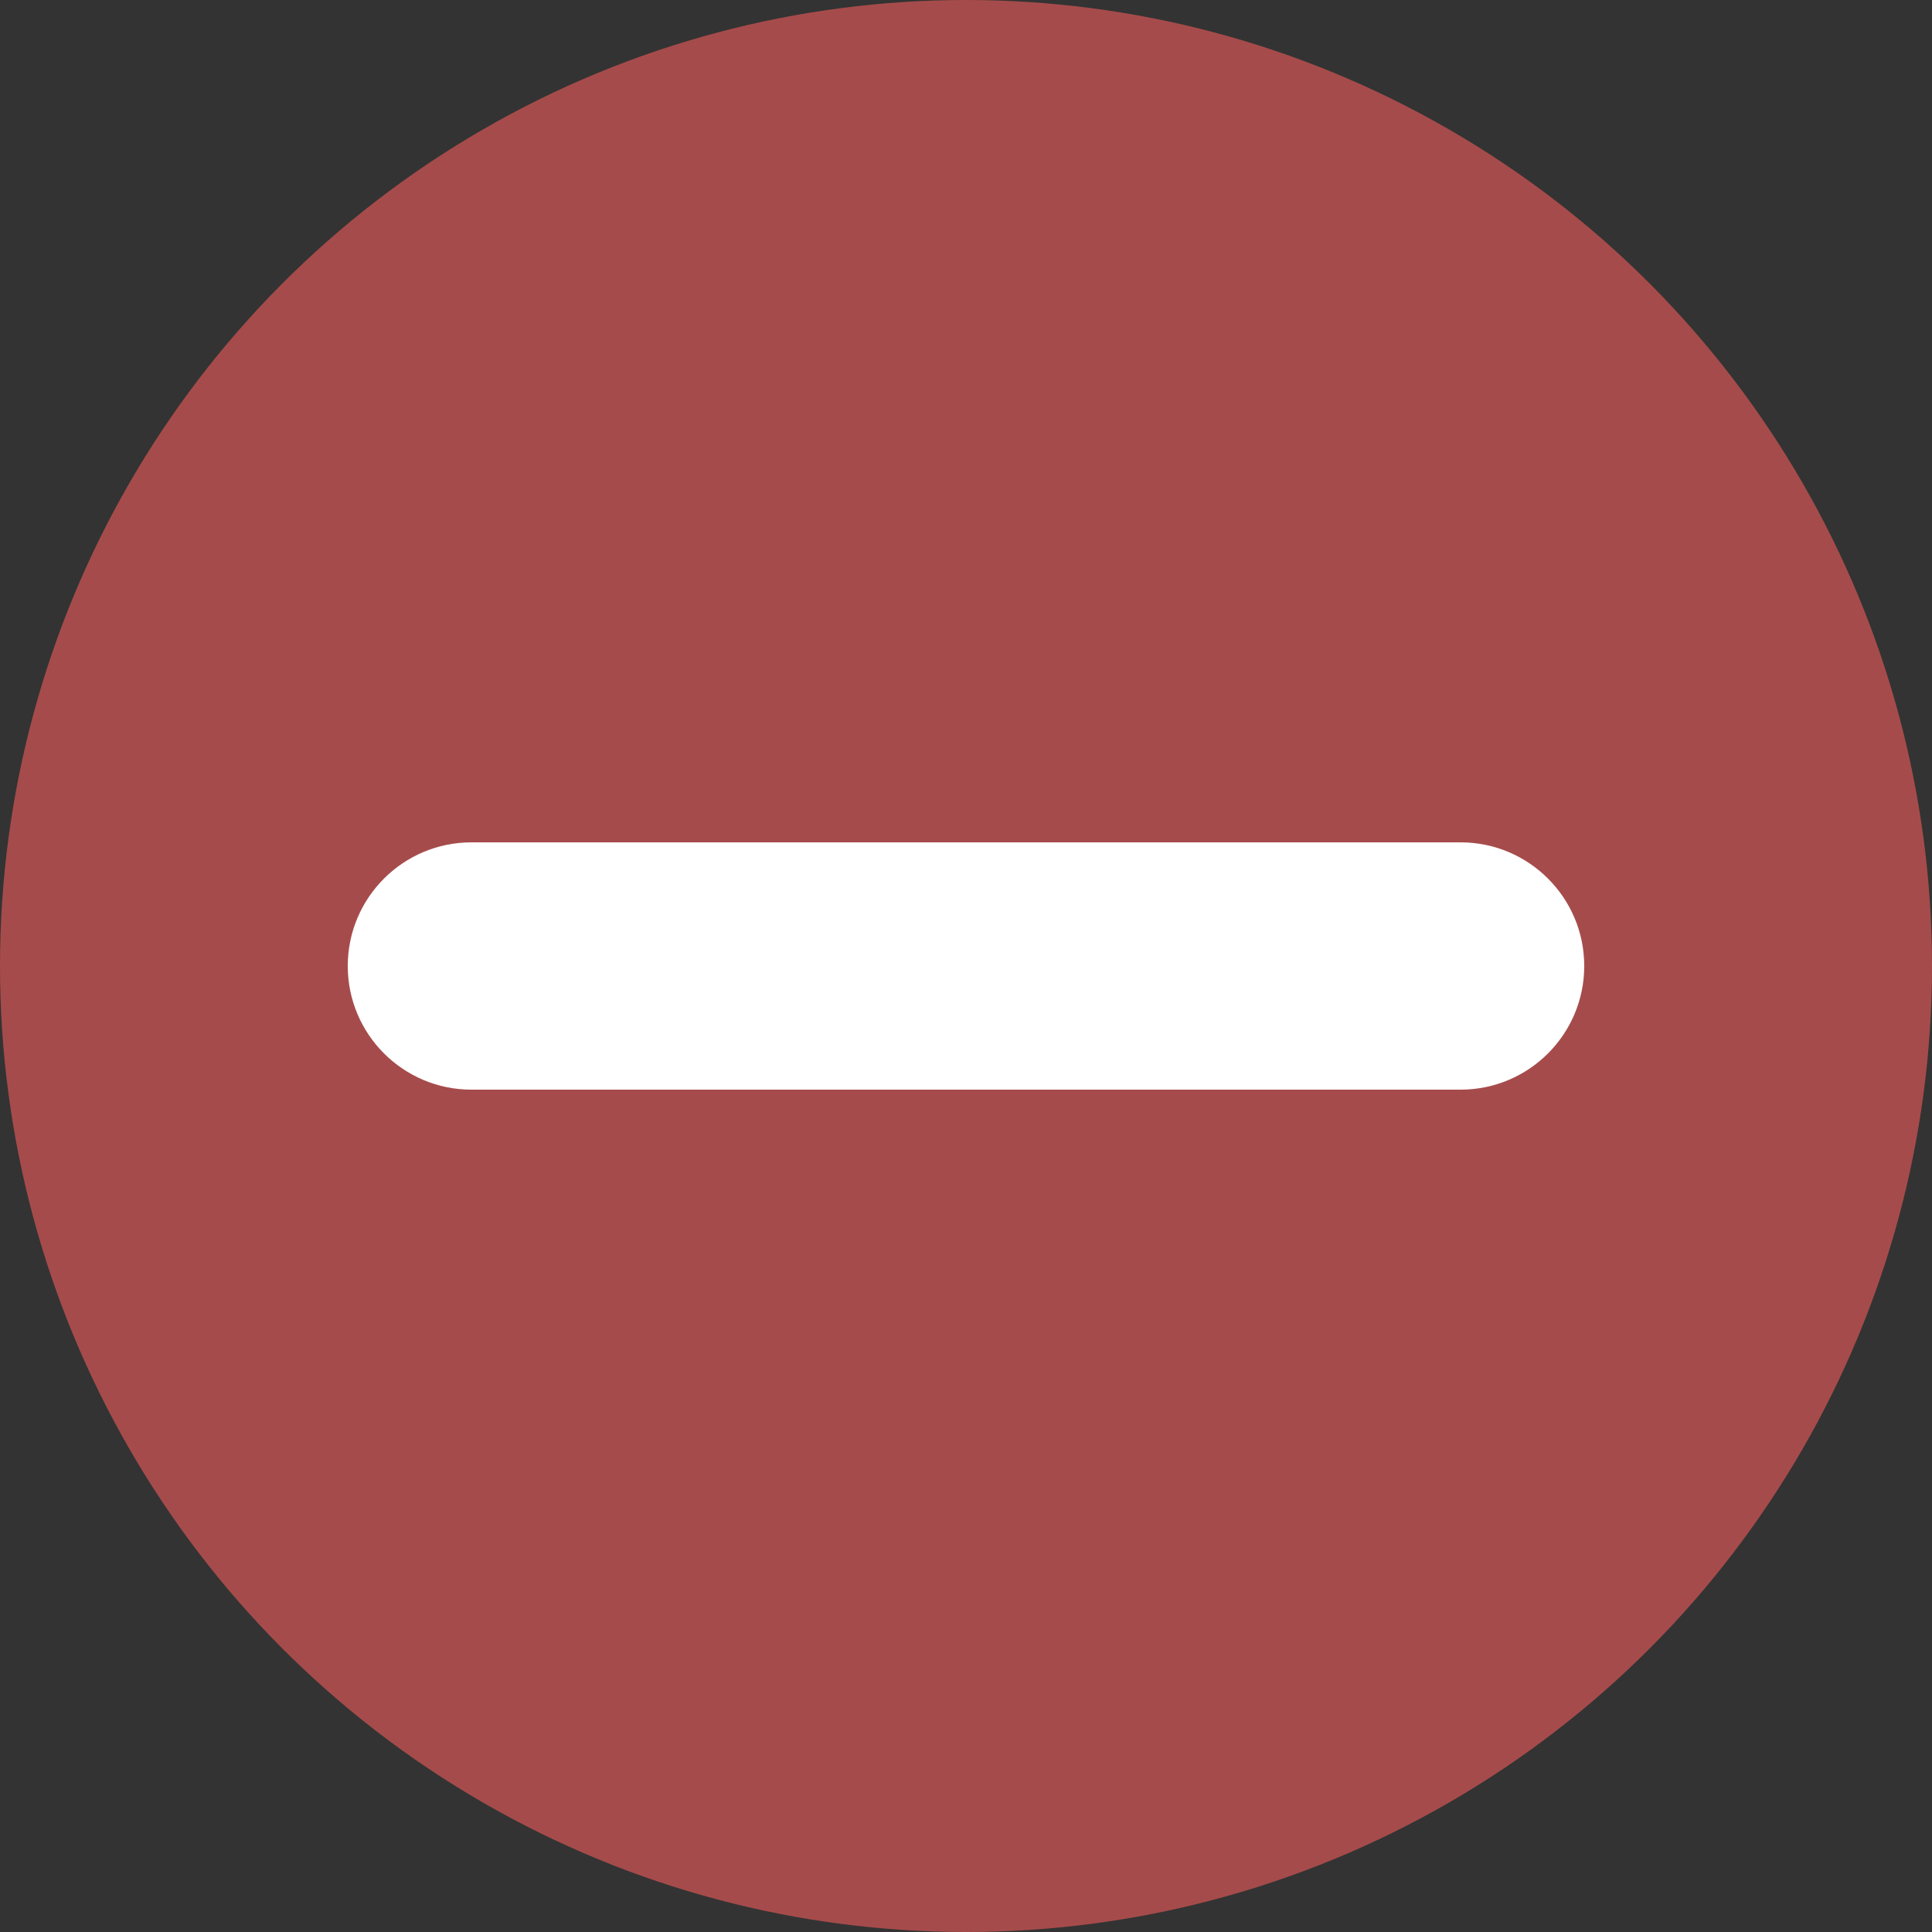 <?xml version="1.0" standalone="no"?><!-- Generator: Gravit.io --><svg xmlns="http://www.w3.org/2000/svg" xmlns:xlink="http://www.w3.org/1999/xlink" style="isolation:isolate" viewBox="781 498 100 100" width="100" height="100"><rect x="781" y="498" width="100" height="100" fill="#333333" stroke="none"/><defs><clipPath id="_clipPath_TJ7vIF8VCuhlncm4EG7OhtRcyMZTKoGk"><rect x="781" y="498" width="100" height="100"/></clipPath></defs><g clip-path="url(#_clipPath_TJ7vIF8VCuhlncm4EG7OhtRcyMZTKoGk)"><circle vector-effect="non-scaling-stroke" cx="831" cy="548" r="50" fill="rgb(166,75,75)"/><path d=" M 799 548 L 799 548 C 799 551.532 801.868 554.4 805.4 554.4 L 856.6 554.4 C 860.132 554.4 863 551.532 863 548 L 863 548 C 863 544.468 860.132 541.6 856.6 541.6 L 805.4 541.6 C 801.868 541.6 799 544.468 799 548 Z " fill="rgb(255,255,255)"/></g></svg>